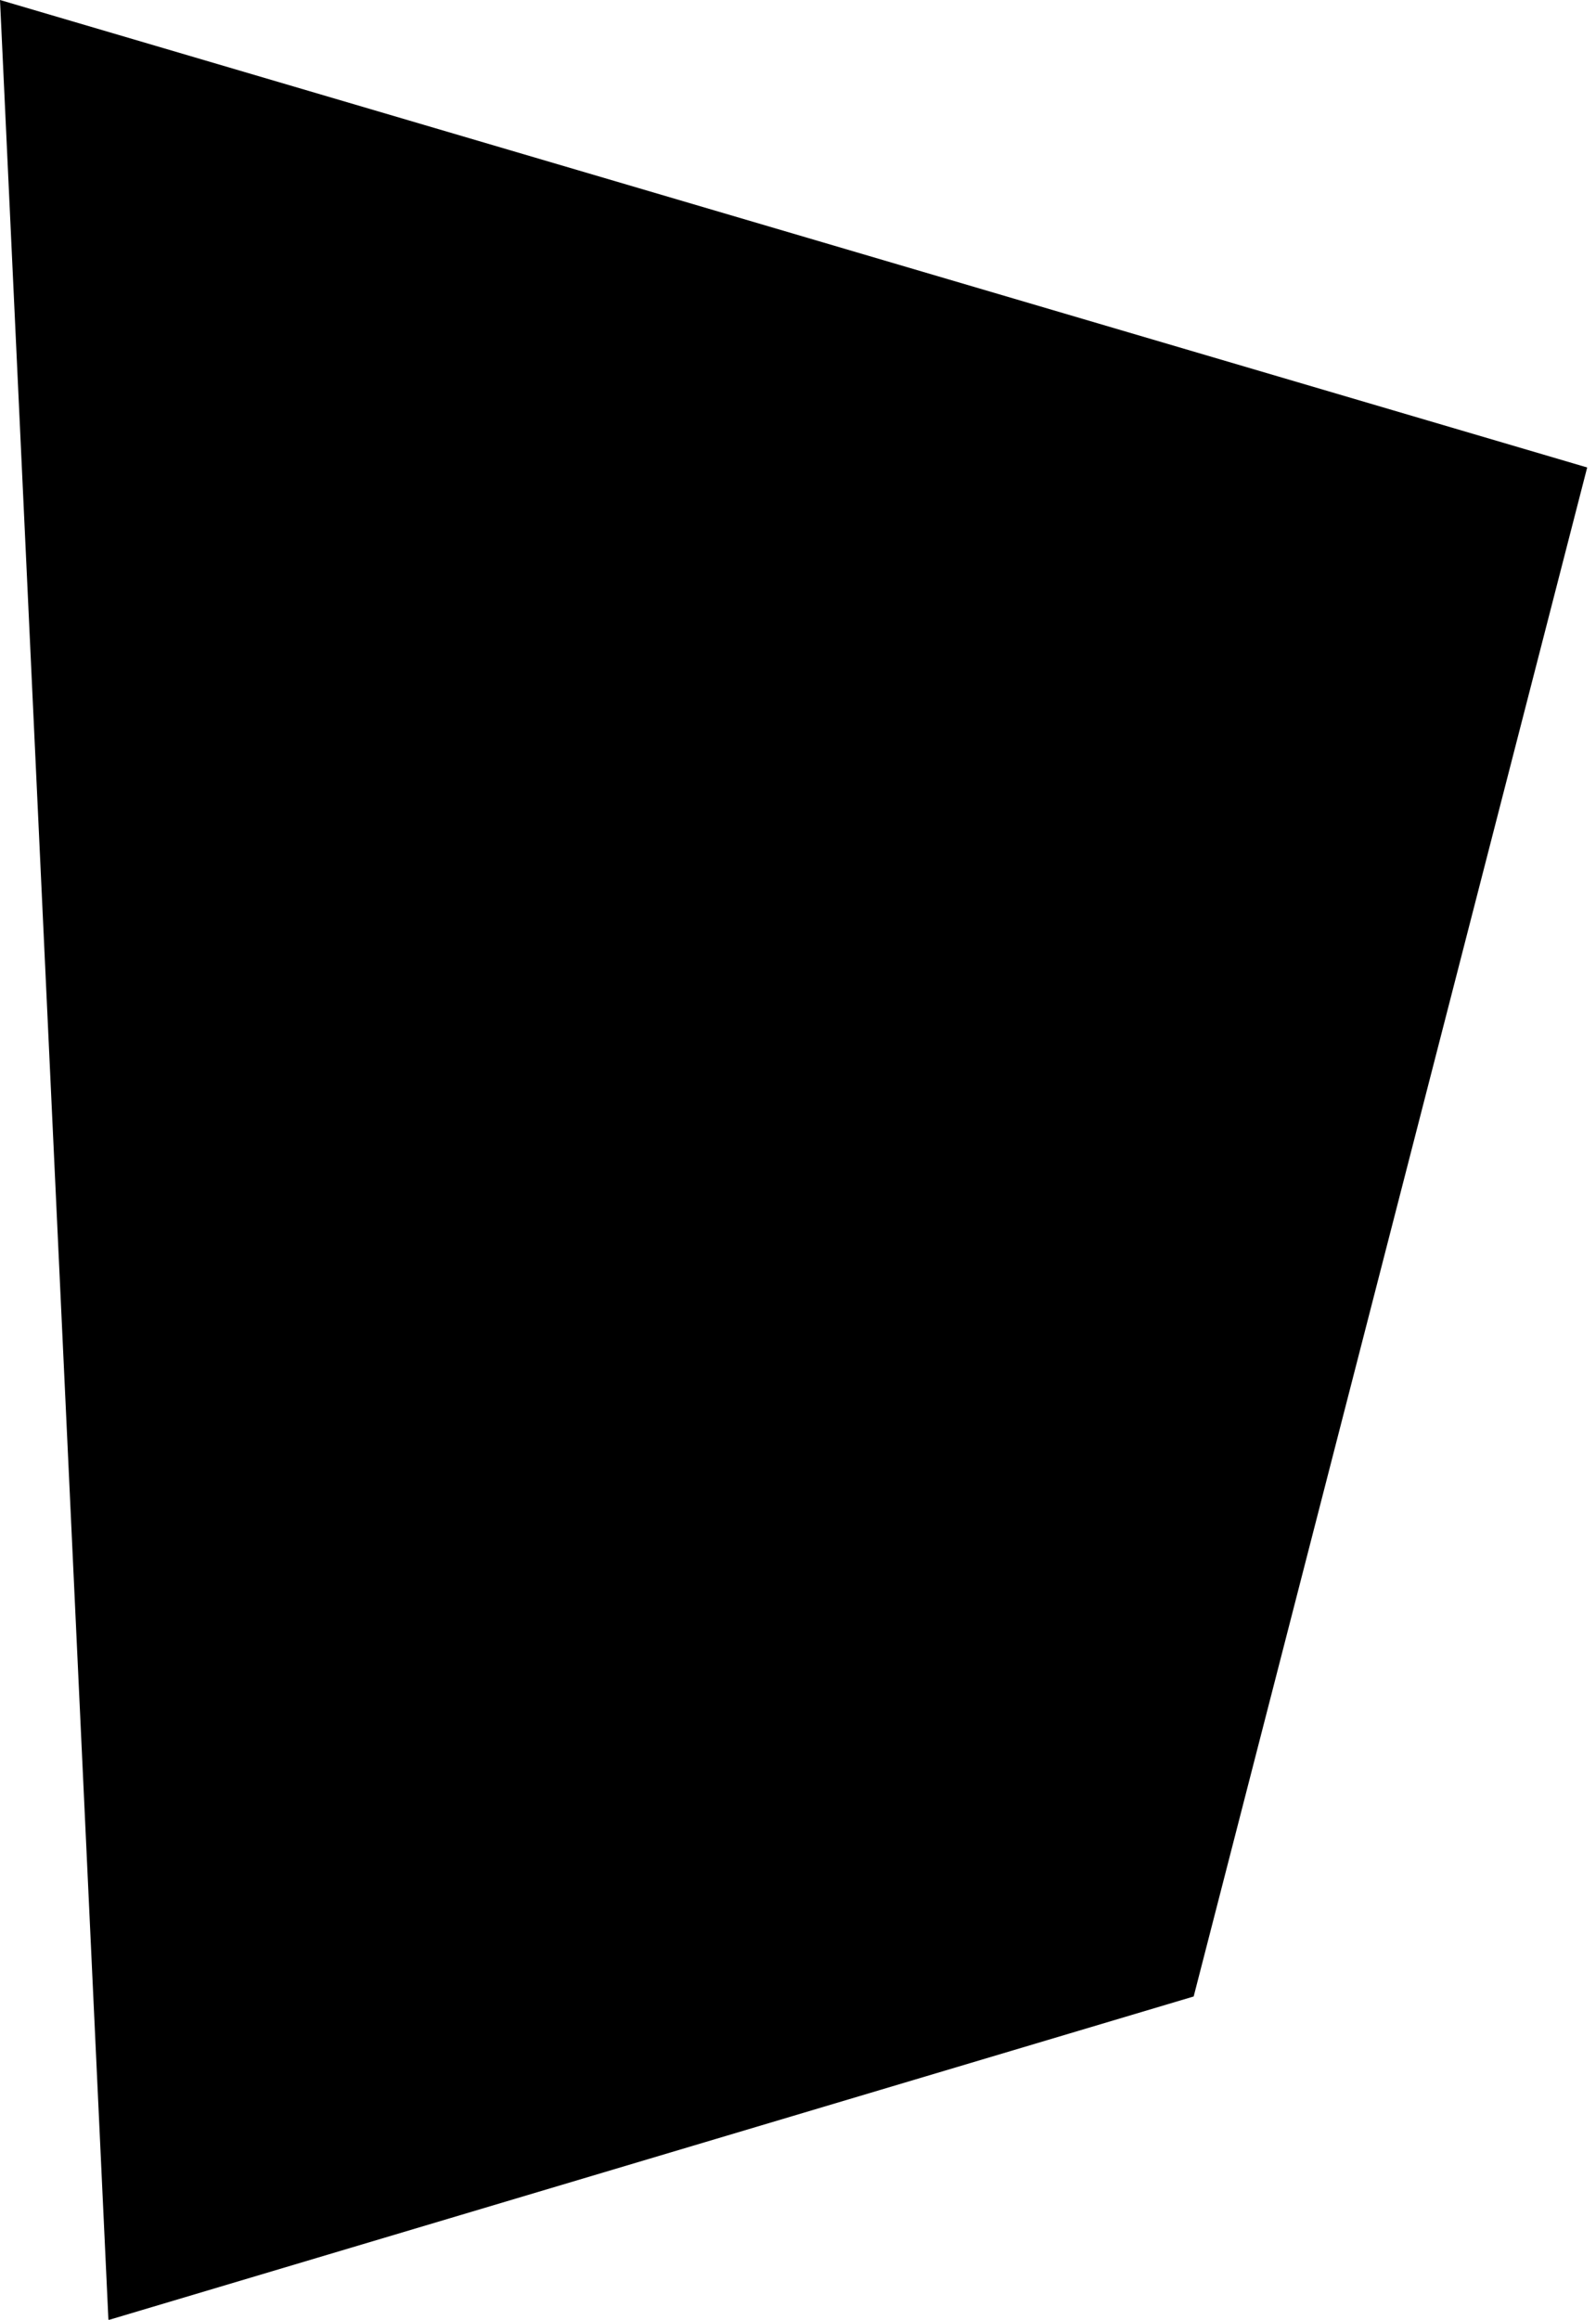 <?xml version="1.0" encoding="utf-8"?>
<!-- Generator: Adobe Illustrator 15.0.2, SVG Export Plug-In  -->
<!DOCTYPE svg PUBLIC "-//W3C//DTD SVG 1.1//EN" "http://www.w3.org/Graphics/SVG/1.1/DTD/svg11.dtd">
<svg version="1.1"
	 xmlns="http://www.w3.org/2000/svg" xmlns:xlink="http://www.w3.org/1999/xlink" xmlns:a="http://ns.adobe.com/AdobeSVGViewerExtensions/3.0/"
	 x="0px" y="0px" width="181px" height="263px" viewBox="0 0 181 263" enable-background="new 0 0 181 263" xml:space="preserve">
<defs>
</defs>
<polygon points="0,0 12.296,263.035 135.373,226.349 180,53 "/>
</svg>
